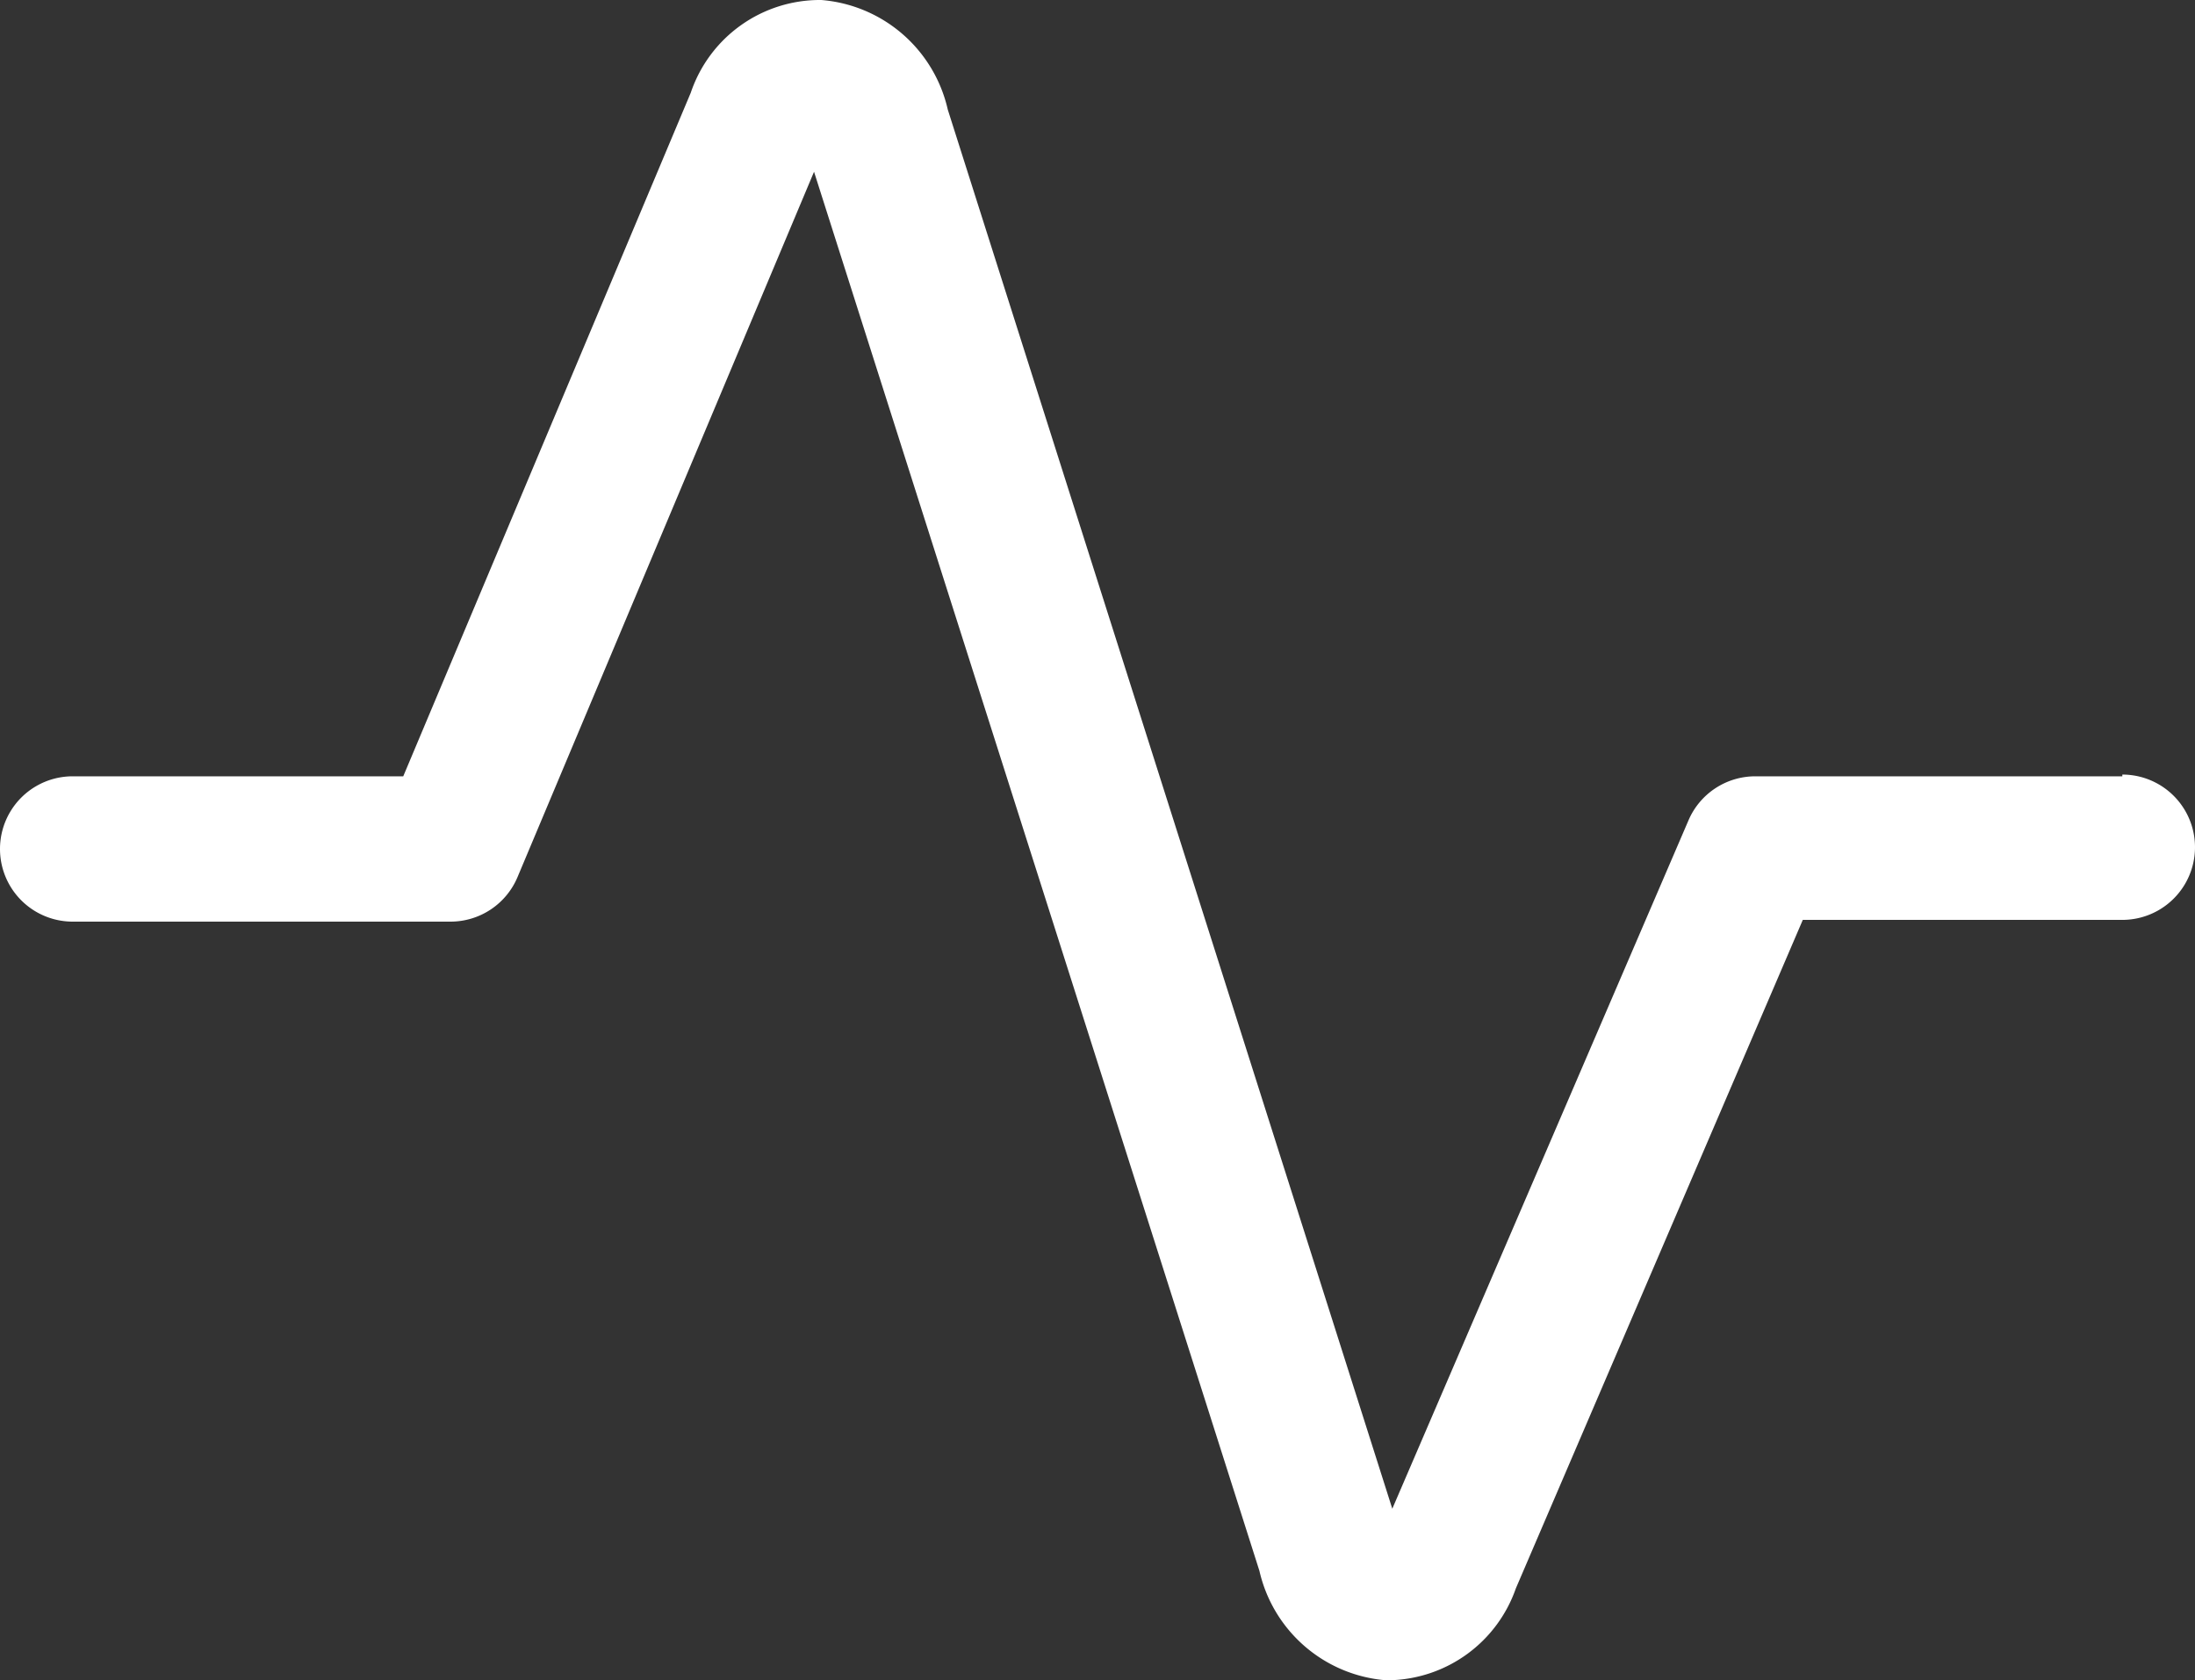 <svg xmlns="http://www.w3.org/2000/svg" viewBox="0 0 75.5 57.81"><rect x="0" y="0" width="75.5" height="57.81" fill="#333333" stroke="none"/><defs><style>.cls-1{fill:#fff;}</style></defs><title>icon-w-2</title><g id="Layer_2" data-name="Layer 2"><g id="Layer_1-2" data-name="Layer 1"><g id="Layer_1-2-2" data-name="Layer 1-2"><path class="cls-1" d="M73,26.71H60.38a2.5,2.5,0,0,0-2.3,1.51L47.89,51.91,32.6,3.77A4.86,4.86,0,0,0,28.25,0a4.69,4.69,0,0,0-4.49,3.19L13.87,26.71H2.5a2.5,2.5,0,0,0,0,5h13a2.5,2.5,0,0,0,2.3-1.53L28,5.91,43.32,54.05a4.86,4.86,0,0,0,4.33,3.76h.19a4.71,4.71,0,0,0,4.3-3.16l9.87-23H73a2.5,2.5,0,0,0,0-5Z"/></g></g></g></svg>